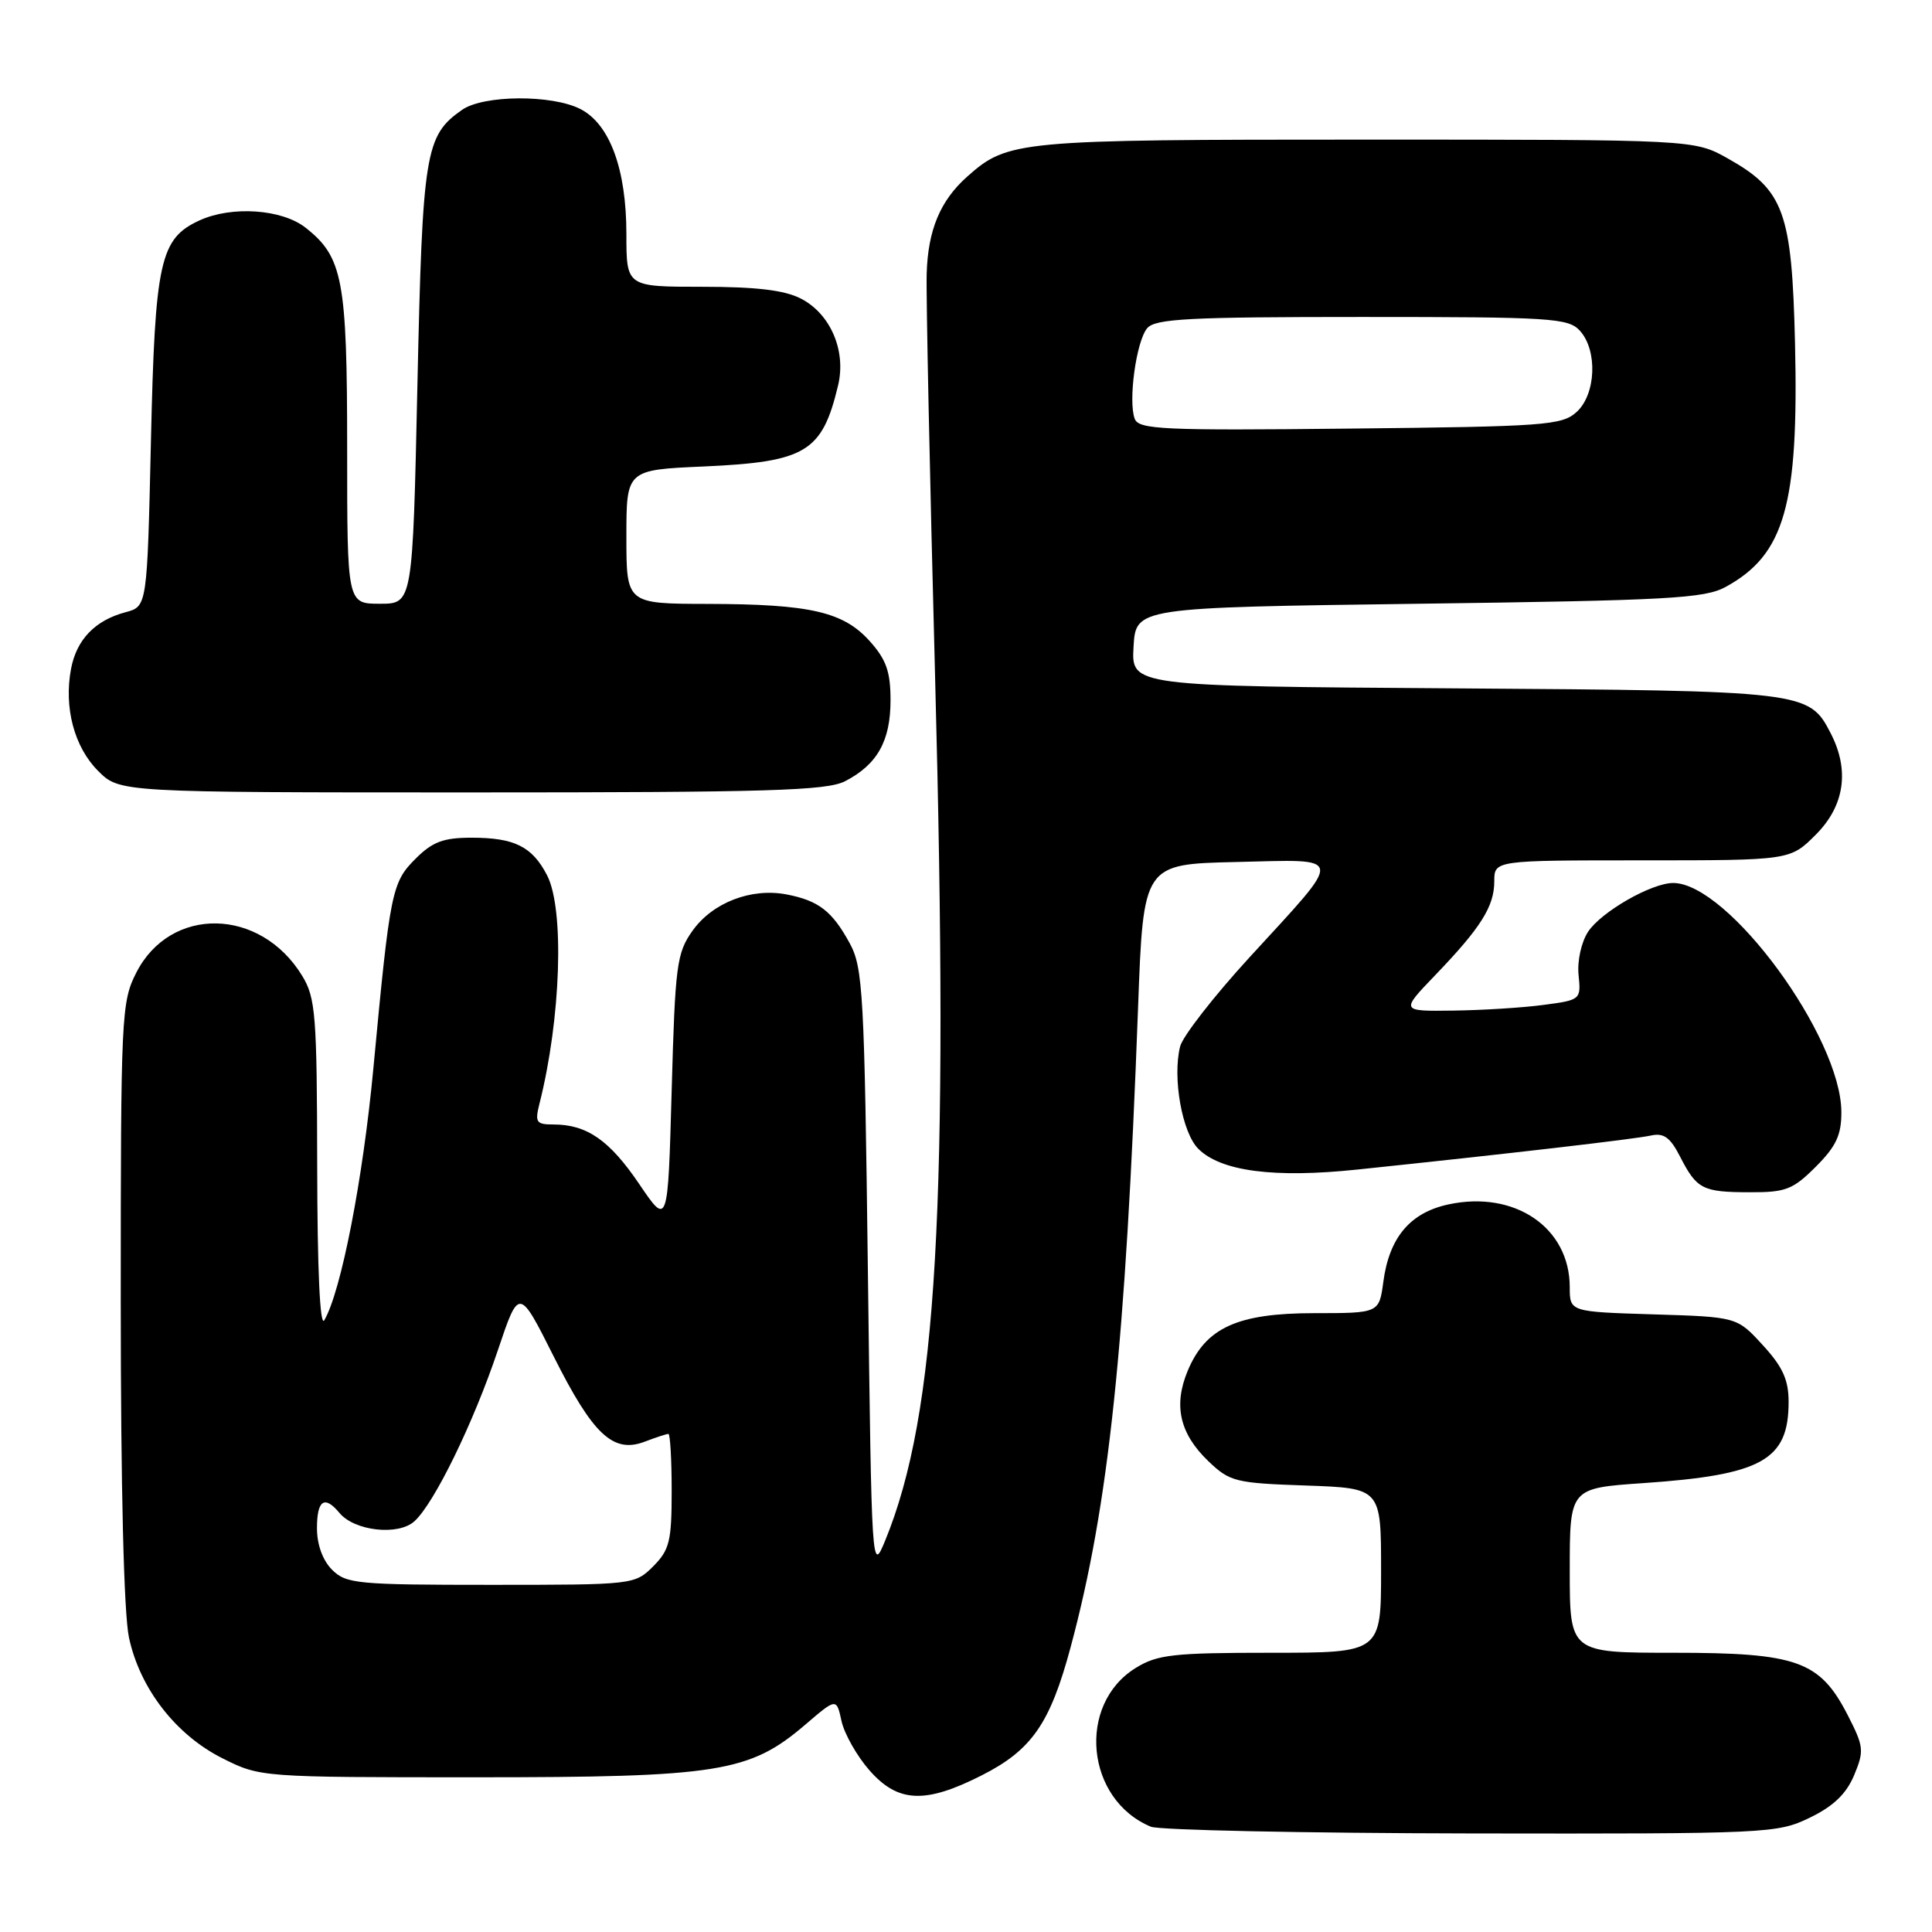 <?xml version="1.0" encoding="UTF-8" standalone="no"?>
<!DOCTYPE svg PUBLIC "-//W3C//DTD SVG 1.1//EN" "http://www.w3.org/Graphics/SVG/1.1/DTD/svg11.dtd" >
<svg xmlns="http://www.w3.org/2000/svg" xmlns:xlink="http://www.w3.org/1999/xlink" version="1.1" viewBox="0 0 256 256">
 <g >
 <path fill="currentColor"
d=" M 239.79 240.86 C 242.94 239.34 244.64 237.70 245.68 235.23 C 247.03 231.98 246.97 231.43 244.82 227.24 C 241.13 220.07 238.13 219.00 221.77 219.00 C 208.00 219.00 208.00 219.00 208.00 208.09 C 208.00 197.19 208.00 197.19 217.75 196.52 C 233.49 195.44 237.00 193.48 237.00 185.76 C 237.00 182.84 236.22 181.11 233.58 178.24 C 230.16 174.50 230.16 174.50 219.08 174.16 C 208.00 173.82 208.00 173.82 208.00 170.56 C 208.00 162.67 200.72 157.70 191.93 159.59 C 186.85 160.68 184.08 163.97 183.30 169.84 C 182.74 174.00 182.74 174.00 174.12 174.00 C 163.96 174.01 159.77 175.92 157.38 181.63 C 155.46 186.23 156.31 189.96 160.11 193.61 C 162.96 196.34 163.69 196.52 173.06 196.84 C 183.00 197.19 183.00 197.19 183.00 208.09 C 183.00 219.00 183.00 219.00 168.37 219.00 C 155.46 219.00 153.35 219.24 150.49 221.01 C 142.65 225.85 143.86 238.47 152.50 242.05 C 153.60 242.50 172.70 242.90 194.93 242.94 C 234.29 243.00 235.49 242.94 239.79 240.86 Z  M 130.07 235.25 C 136.71 231.89 139.14 228.39 141.86 218.27 C 146.91 199.52 149.14 178.36 150.80 133.50 C 151.50 114.50 151.50 114.50 163.80 114.22 C 178.39 113.89 178.26 113.00 165.56 126.86 C 160.84 132.01 156.70 137.33 156.37 138.67 C 155.34 142.79 156.63 150.08 158.78 152.22 C 161.76 155.21 168.84 156.13 179.87 154.97 C 199.87 152.88 216.58 150.94 218.72 150.47 C 220.45 150.08 221.30 150.69 222.61 153.24 C 224.83 157.58 225.59 157.97 231.85 157.98 C 236.61 158.00 237.57 157.63 240.60 154.60 C 243.30 151.90 244.00 150.40 243.99 147.35 C 243.96 137.39 229.01 117.02 221.71 117.00 C 218.83 117.00 212.17 120.82 210.43 123.46 C 209.53 124.84 208.98 127.33 209.17 129.20 C 209.50 132.46 209.45 132.51 204.50 133.16 C 201.75 133.53 196.37 133.86 192.54 133.91 C 185.58 134.00 185.58 134.00 190.14 129.25 C 196.23 122.92 198.00 120.10 198.00 116.78 C 198.00 114.00 198.00 114.00 217.60 114.00 C 237.20 114.00 237.20 114.00 240.60 110.60 C 244.42 106.78 245.11 102.05 242.57 97.15 C 239.70 91.58 239.22 91.53 192.70 91.21 C 149.90 90.92 149.90 90.92 150.20 85.71 C 150.50 80.50 150.50 80.50 188.00 80.00 C 221.06 79.56 225.87 79.30 228.66 77.77 C 236.48 73.49 238.35 66.94 237.85 45.50 C 237.44 28.08 236.39 25.18 228.95 21.00 C 224.50 18.50 224.50 18.50 181.00 18.50 C 134.74 18.50 133.55 18.61 128.15 23.41 C 124.58 26.59 122.96 30.48 122.79 36.25 C 122.70 39.14 123.20 63.10 123.90 89.50 C 125.76 159.87 124.18 187.31 117.30 204.11 C 115.51 208.47 115.50 208.21 115.00 168.50 C 114.54 131.62 114.35 128.23 112.60 125.00 C 110.26 120.71 108.47 119.33 104.19 118.51 C 99.52 117.63 94.42 119.60 91.77 123.32 C 89.67 126.27 89.46 127.83 89.00 144.50 C 88.50 162.50 88.50 162.50 84.70 156.89 C 80.77 151.09 77.77 149.00 73.34 149.00 C 71.05 149.00 70.86 148.72 71.48 146.25 C 74.33 134.99 74.81 120.47 72.49 115.98 C 70.52 112.17 68.17 111.00 62.49 111.00 C 58.75 111.00 57.31 111.54 55.07 113.78 C 51.91 116.93 51.68 118.08 49.48 141.50 C 48.10 156.24 45.20 171.14 42.97 174.94 C 42.40 175.92 42.05 168.27 42.03 154.50 C 42.00 134.49 41.82 132.21 40.04 129.30 C 34.51 120.23 22.59 120.00 18.06 128.88 C 16.08 132.76 16.00 134.52 16.00 172.41 C 16.00 197.18 16.41 213.80 17.09 216.99 C 18.54 223.75 23.31 229.90 29.51 233.00 C 34.48 235.49 34.60 235.50 63.00 235.50 C 95.23 235.50 99.31 234.85 106.70 228.53 C 110.84 224.98 110.84 224.98 111.51 228.07 C 111.89 229.76 113.55 232.69 115.20 234.57 C 118.98 238.88 122.58 239.05 130.07 235.25 Z  M 111.99 103.51 C 116.25 101.30 118.00 98.18 118.00 92.79 C 118.00 89.01 117.44 87.40 115.25 84.96 C 111.75 81.06 107.37 80.05 93.75 80.02 C 83.00 80.00 83.00 80.00 83.00 71.13 C 83.00 62.26 83.00 62.26 93.27 61.81 C 106.79 61.20 108.94 59.91 111.05 51.07 C 112.15 46.49 110.05 41.59 106.13 39.57 C 103.97 38.45 100.22 38.00 93.05 38.00 C 83.00 38.00 83.00 38.00 83.00 31.02 C 83.00 22.43 80.81 16.47 76.93 14.46 C 73.15 12.51 64.06 12.57 61.22 14.56 C 56.33 17.98 55.99 20.12 55.31 51.00 C 54.68 80.00 54.68 80.00 50.34 80.00 C 46.00 80.00 46.00 80.00 46.00 59.47 C 46.00 37.07 45.43 34.06 40.49 30.17 C 37.36 27.71 30.74 27.25 26.47 29.19 C 21.19 31.60 20.54 34.53 20.00 58.43 C 19.50 80.36 19.50 80.36 16.64 81.12 C 12.59 82.20 10.14 84.75 9.41 88.64 C 8.45 93.76 9.84 98.99 13.00 102.15 C 15.85 105.00 15.85 105.00 62.47 105.00 C 101.88 105.00 109.55 104.77 111.99 103.51 Z  M 44.00 208.00 C 42.76 206.76 42.00 204.67 42.00 202.50 C 42.00 198.76 43.00 198.09 44.98 200.47 C 46.96 202.87 52.77 203.52 54.91 201.58 C 57.54 199.20 62.73 188.56 65.97 178.91 C 68.77 170.58 68.77 170.58 73.38 179.76 C 78.58 190.12 81.25 192.62 85.43 191.03 C 86.92 190.46 88.33 190.00 88.57 190.00 C 88.80 190.00 89.00 193.40 89.00 197.55 C 89.00 204.22 88.72 205.37 86.55 207.55 C 84.11 209.98 83.93 210.00 65.05 210.00 C 47.33 210.00 45.86 209.86 44.00 208.00 Z  M 150.36 55.50 C 149.47 53.17 150.55 45.25 152.00 43.50 C 153.05 42.23 157.49 42.00 180.47 42.00 C 205.57 42.00 207.82 42.14 209.35 43.83 C 211.72 46.45 211.48 52.26 208.90 54.60 C 206.95 56.36 204.69 56.52 178.88 56.79 C 154.11 57.06 150.90 56.91 150.36 55.50 Z "/>
</g>
</svg>